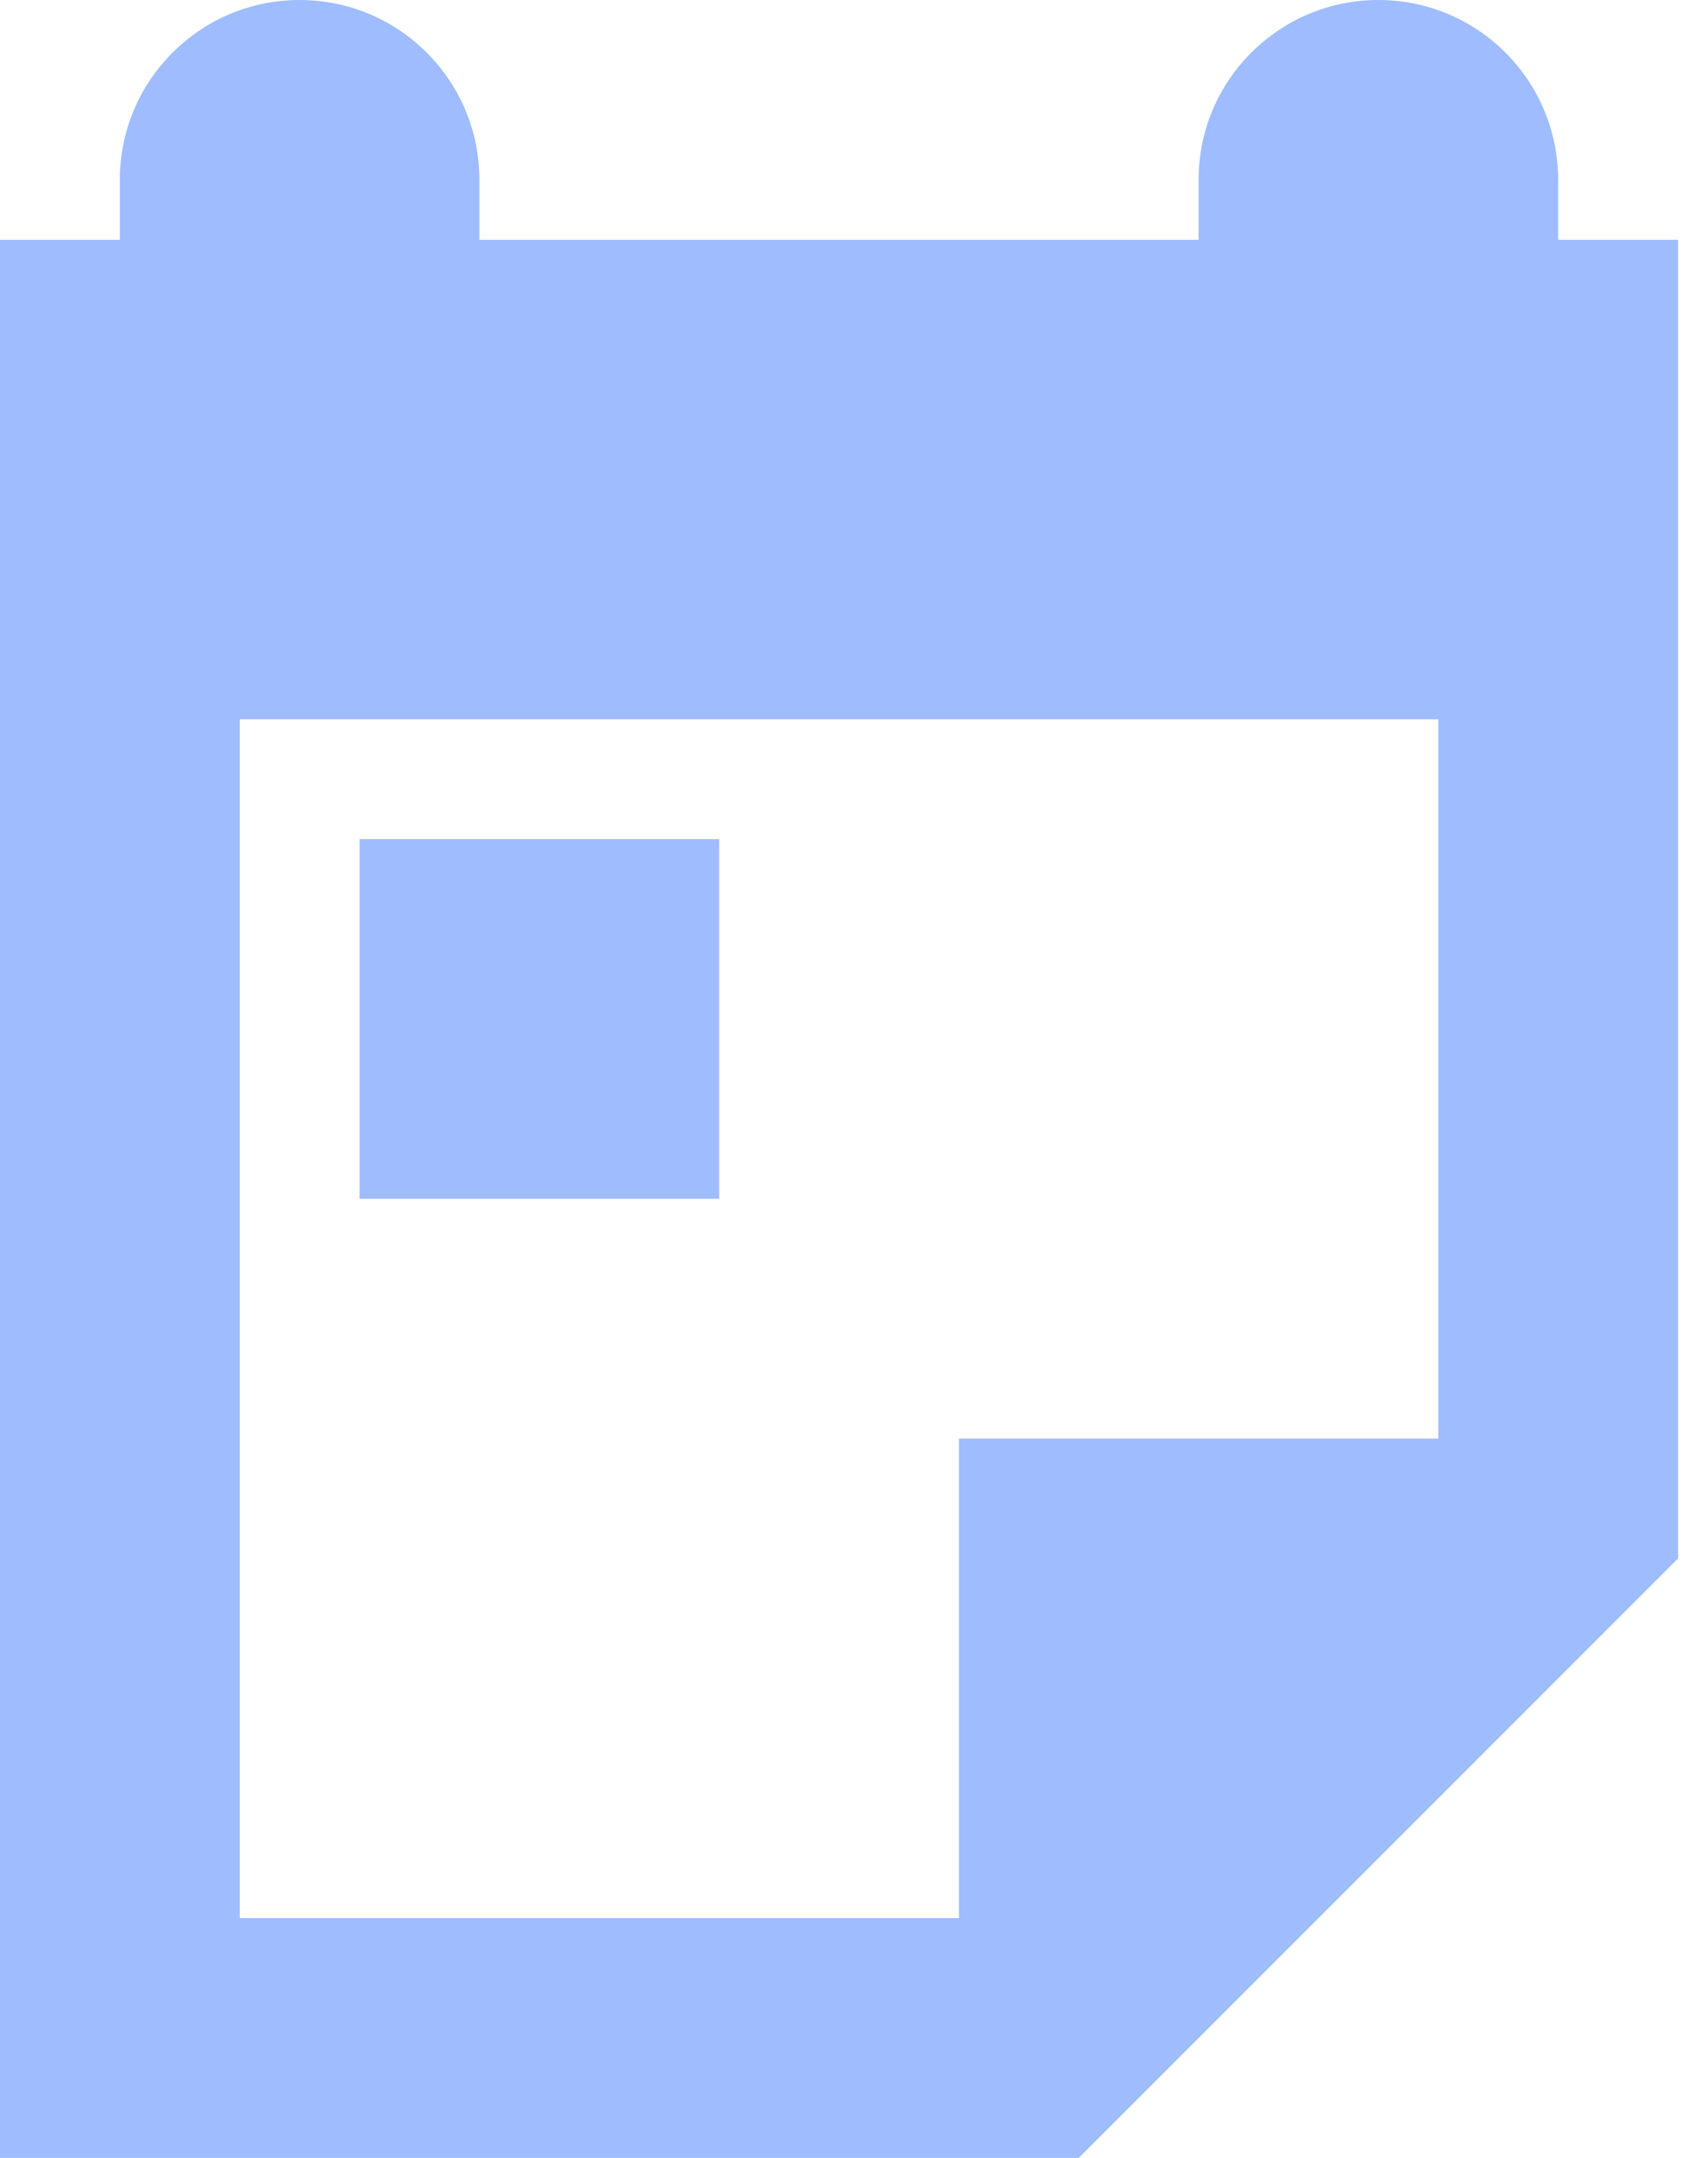 <svg width="19" height="24" viewBox="0 0 19 24" fill="none" xmlns="http://www.w3.org/2000/svg">
<path d="M8 9.333H4V13.333H8V9.333Z" fill="#407BFF" fill-opacity="0.5"/>
<path fill-rule="evenodd" clip-rule="evenodd" d="M3.333 0C2.229 0 1.333 0.895 1.333 2V2.667H0V24H12L18.667 17.333V2.667H17.333V2C17.333 0.895 16.438 0 15.333 0C14.229 0 13.333 0.895 13.333 2V2.667H5.333V2C5.333 0.895 4.438 0 3.333 0ZM2.667 8H16V16H10.667V21.333H2.667V8Z" fill="#407BFF" fill-opacity="0.5"/>
</svg>
